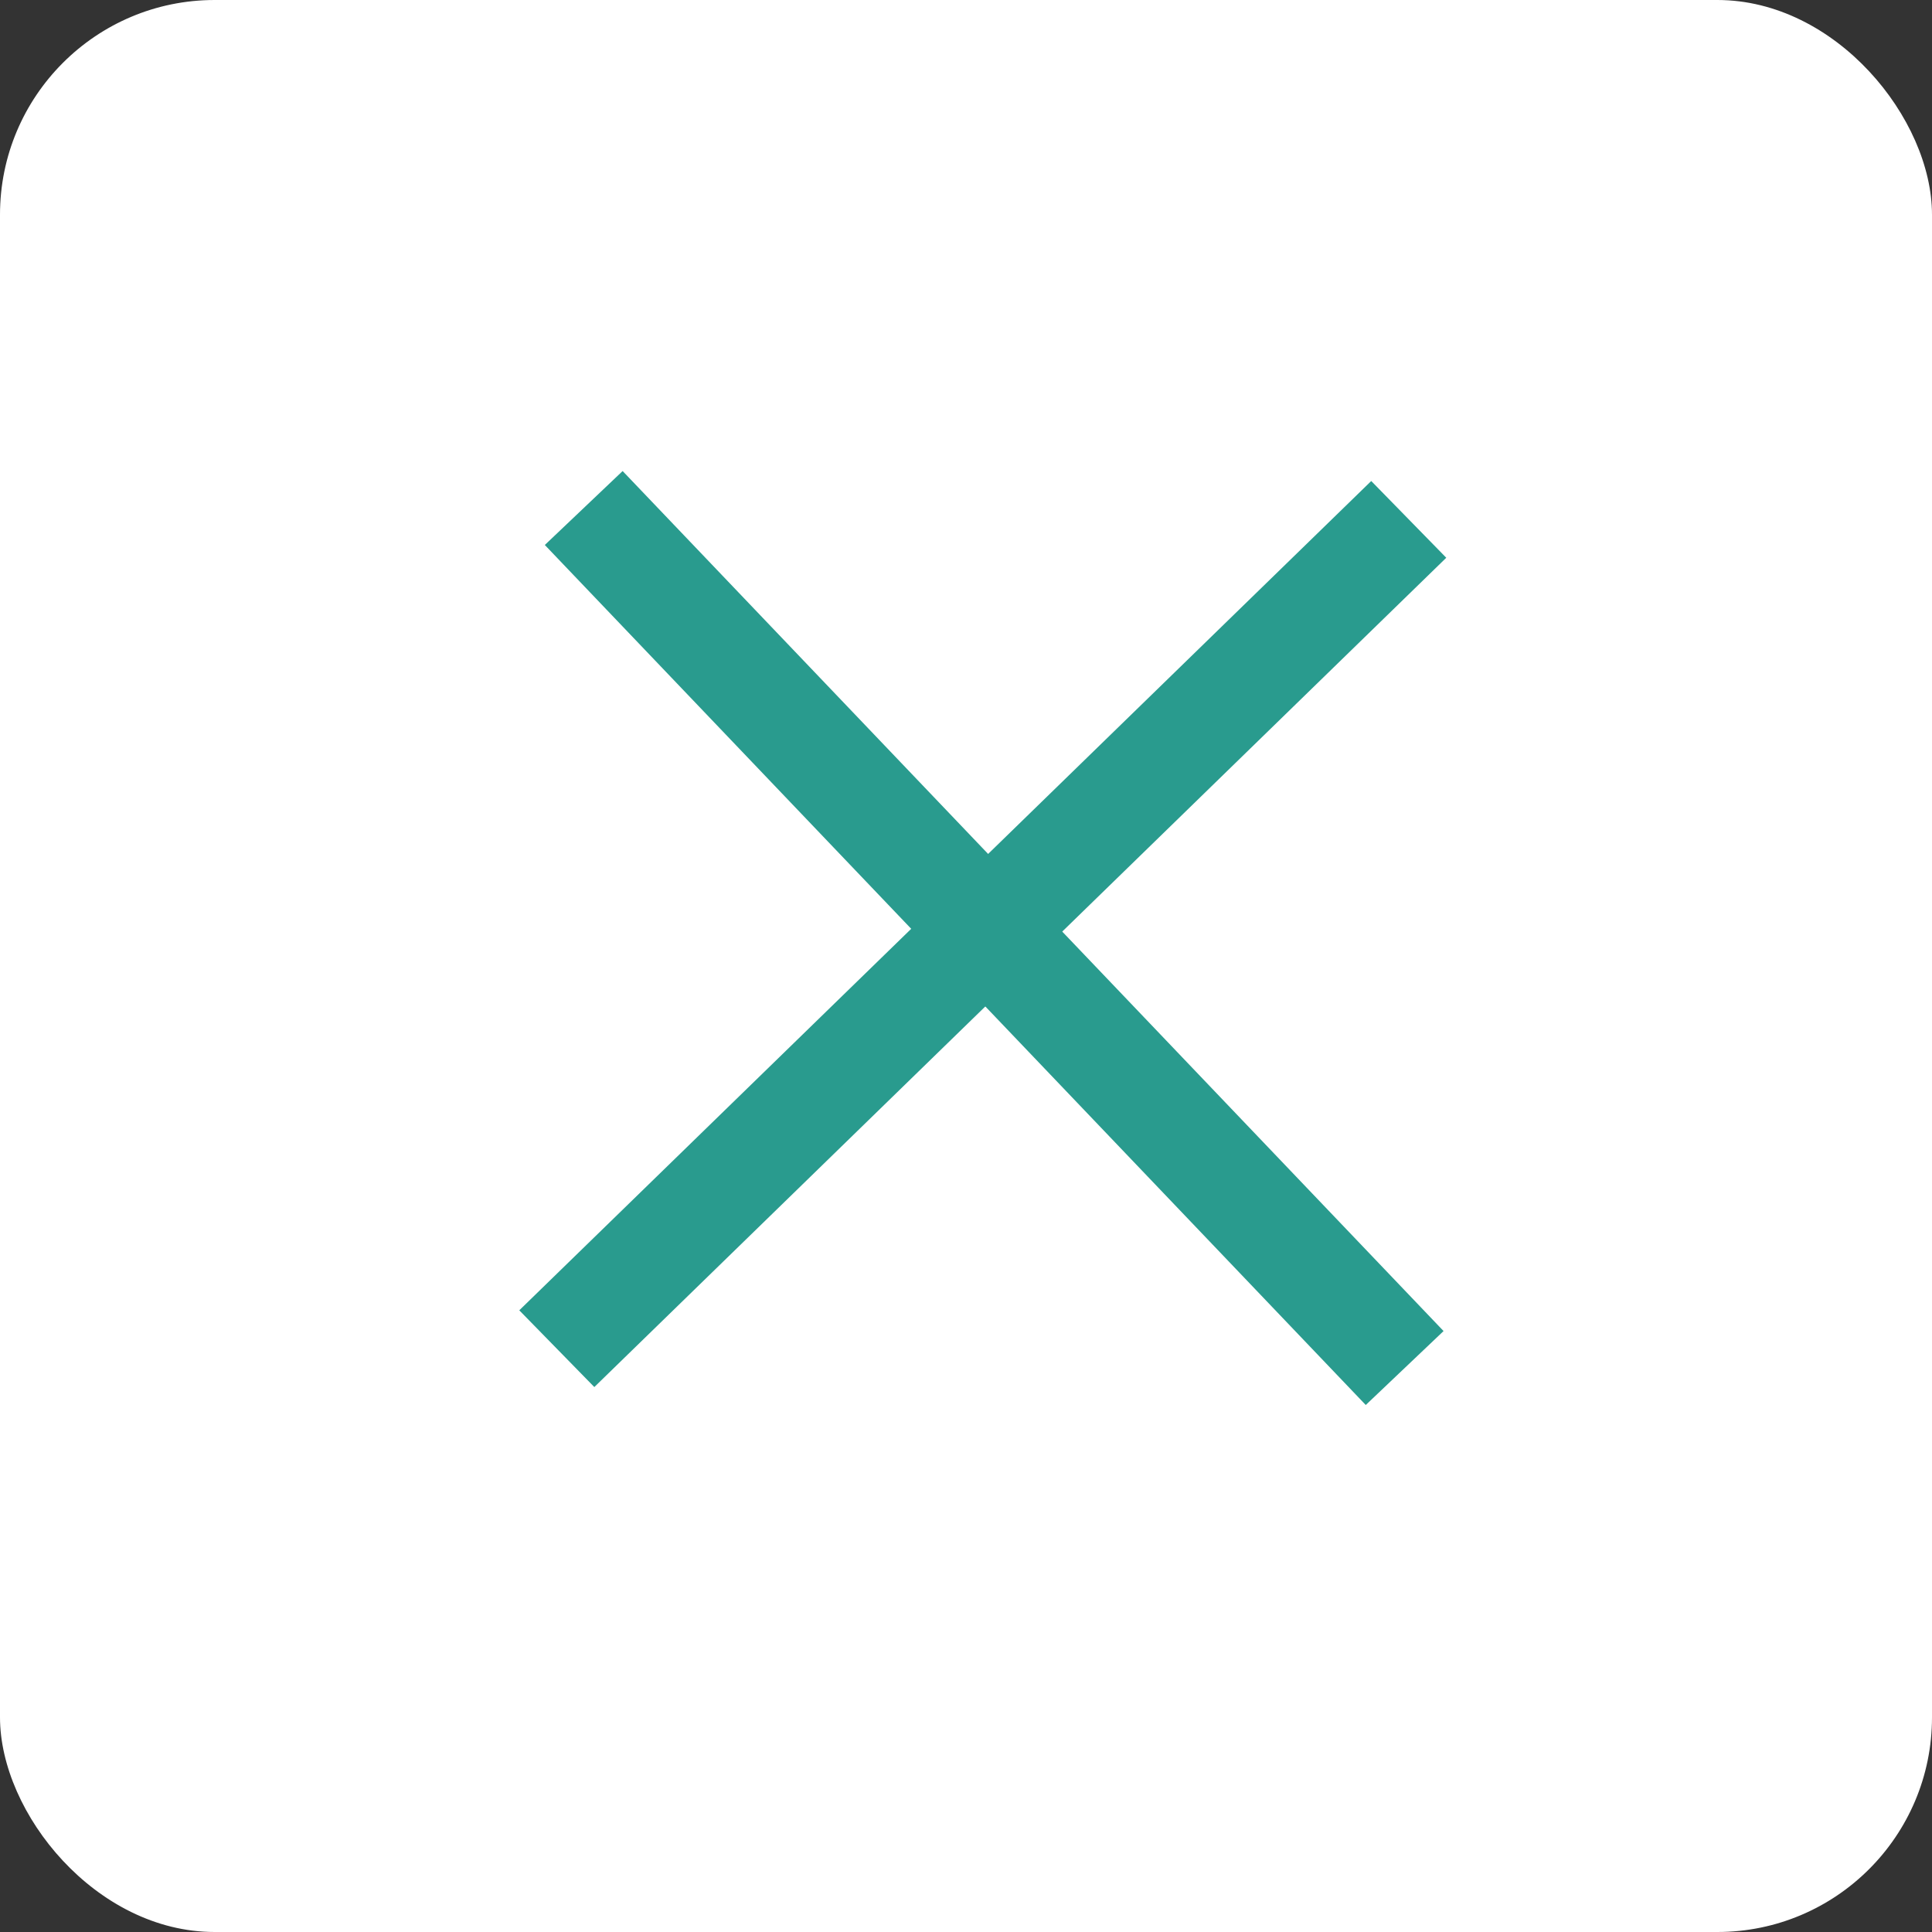 <svg width="36" height="36" fill="none" xmlns="http://www.w3.org/2000/svg"><rect width="100%" height="100%" fill="#333333" stroke="none"/><rect width="36" height="36" rx="4" fill="#fff"/><path transform="rotate(46.332 -6.79 16.94) skewX(-.13)" stroke="#299B8E" stroke-width="2" d="M0-1h22.154"/><path transform="rotate(-44.228 37.34 -.704) skewX(.13)" stroke="#299B8E" stroke-width="2" d="M0-1h22.154"/></svg>